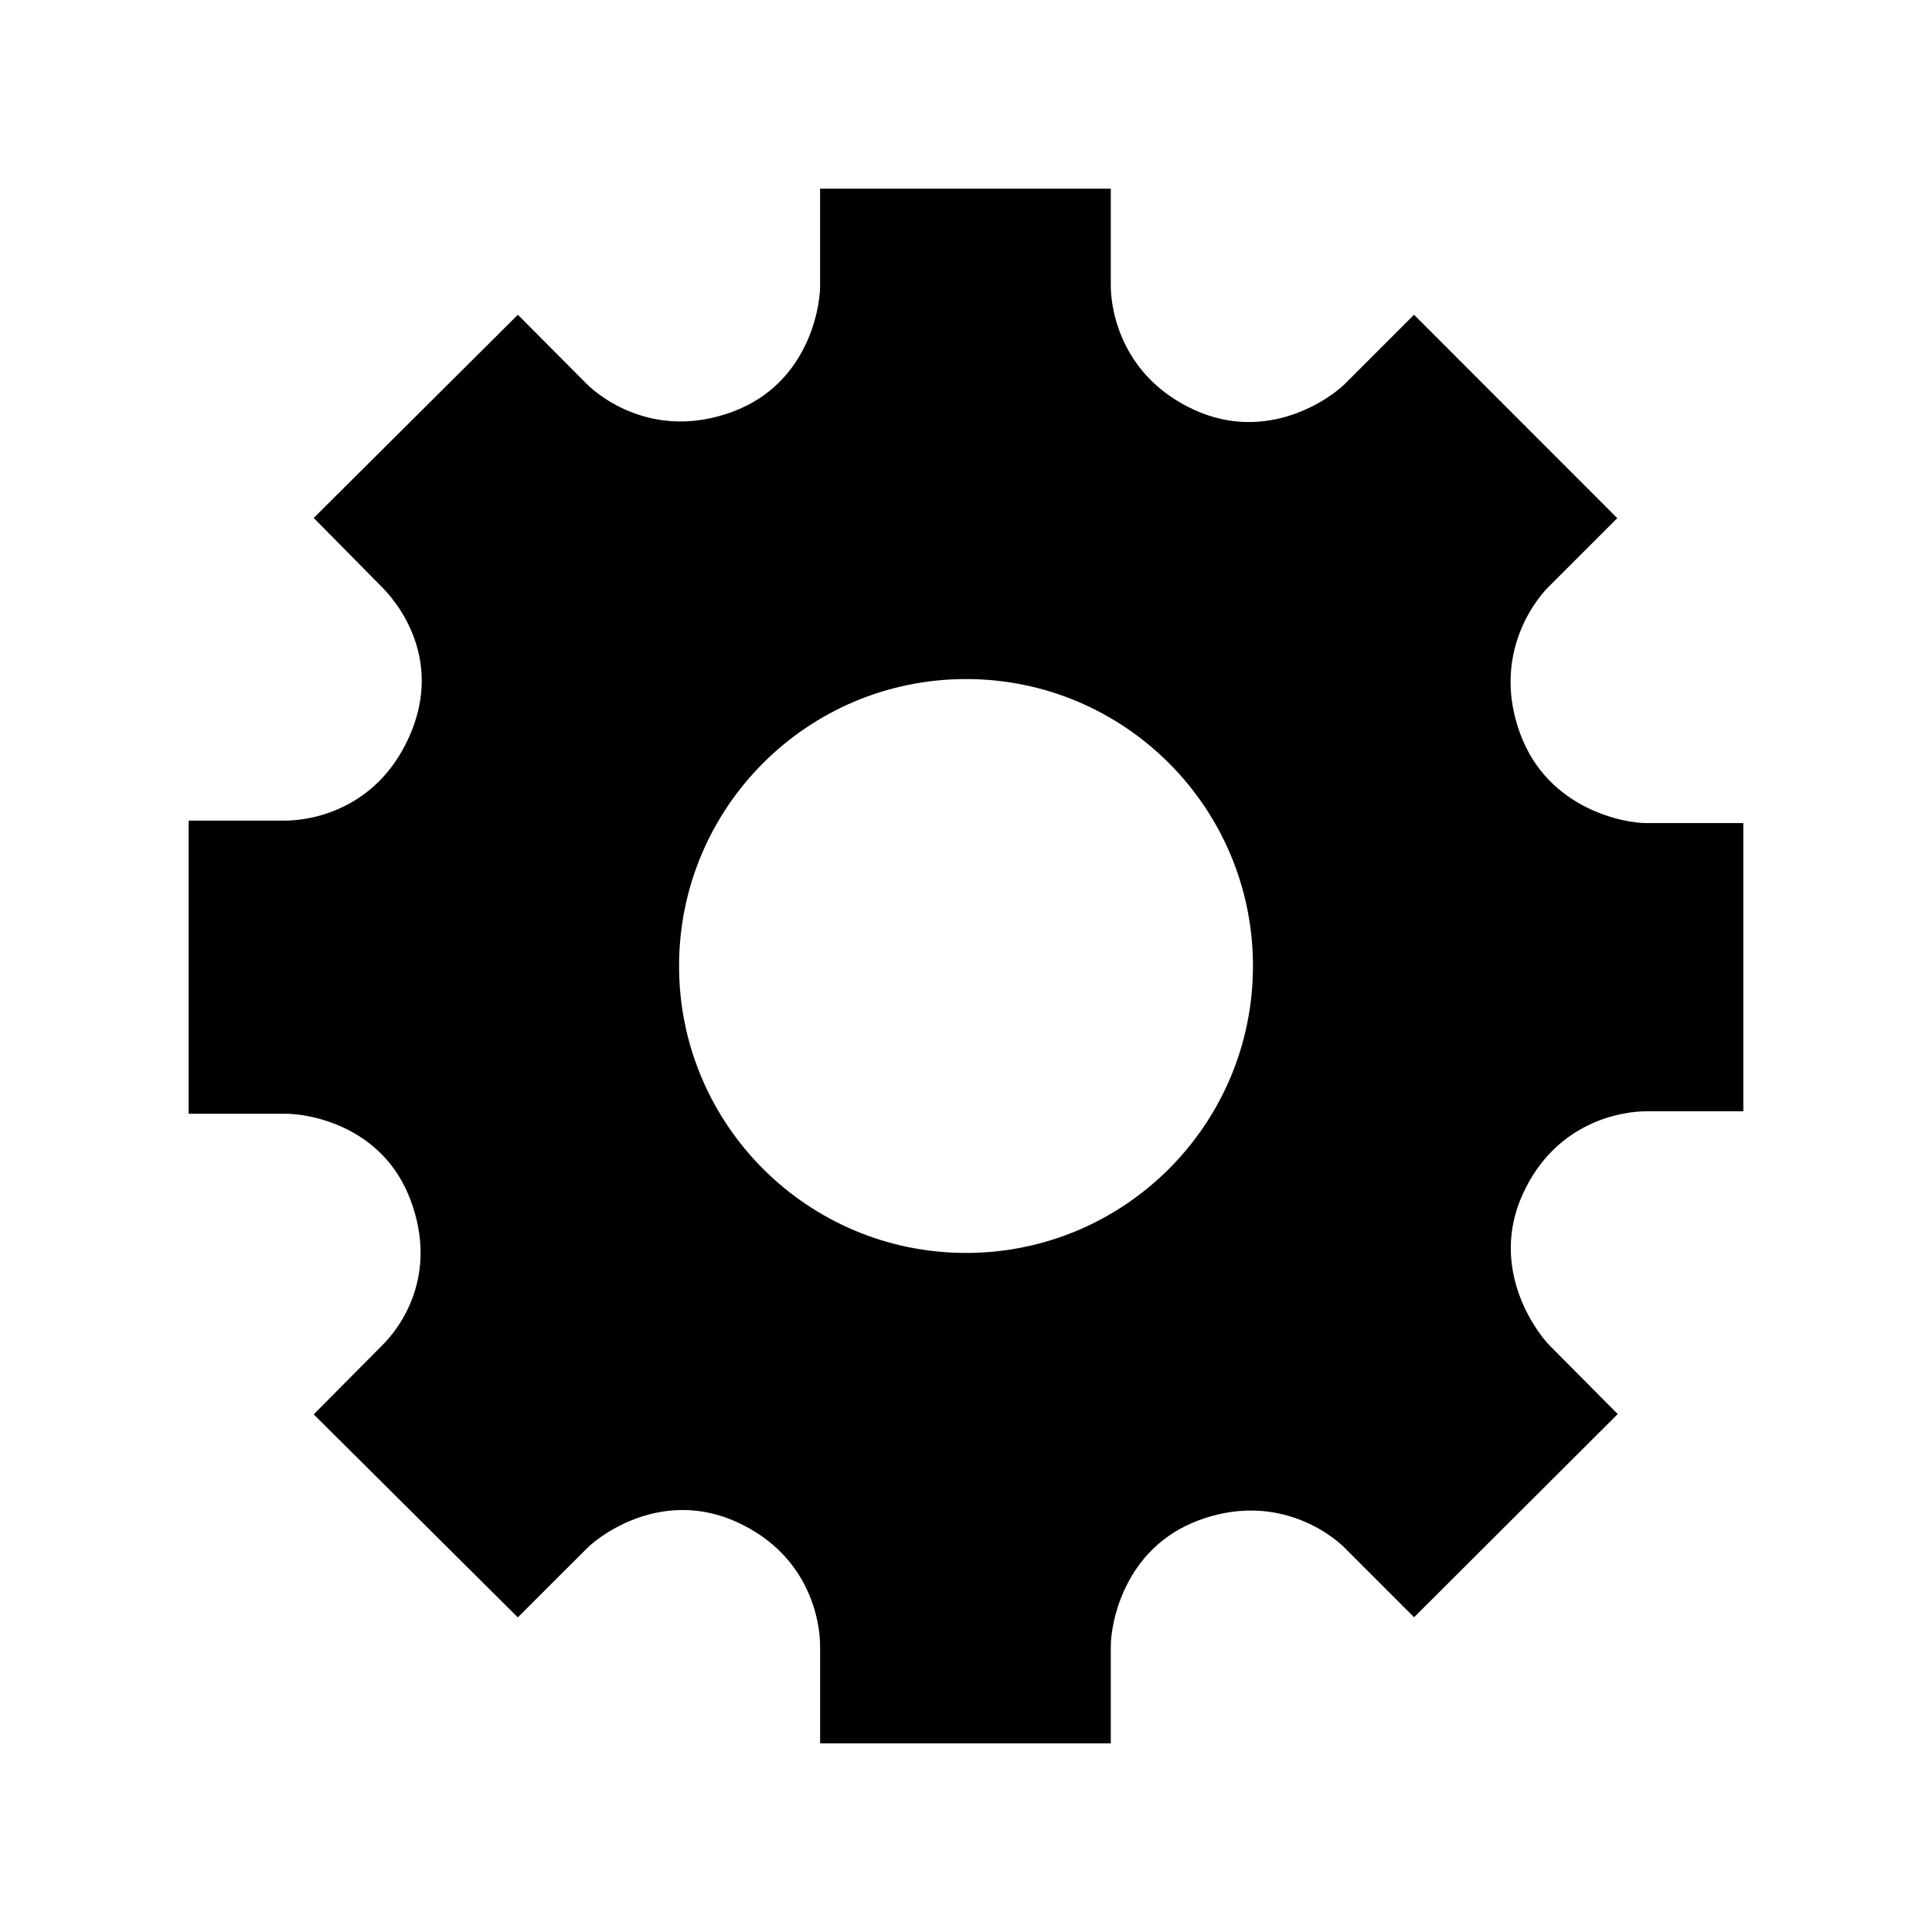<?xml version="1.0" encoding="UTF-8" standalone="no"?><svg xmlns:rdf="http://www.w3.org/1999/02/22-rdf-syntax-ns#" xmlns="http://www.w3.org/2000/svg" xml:space="preserve" height="512" width="512" version="1.1" xmlns:cc="http://creativecommons.org/ns#" xmlns:dc="http://purl.org/dc/elements/1.1/" viewBox="0 0 512 512">
<path d="m462,218.12h-25.804c-5.604,0-25.814-3.535-33.274-23.529-7.459-19.993,3.027-34.632,7.419-39.024,3.11-3.11,18.252-18.247,18.252-18.247l-53.86-53.906s-14.298,14.301-18.259,18.26c-3.962,3.963-20.53,15.821-39.944,6.96-19.409-8.862-22.156-26.596-22.156-32.807v-25.826h-77.04v25.812c0,5.603-3.124,25.815-23.117,33.273-19.994,7.458-34.423-3.025-38.812-7.417-0.01-0.007-18.165-18.261-18.165-18.261l-54.102,53.856,18.139,18.373c5.705,5.765,15.851,20.59,7.021,39.925-8.839,19.365-26.372,21.891-32.618,21.904-0.004,0.017-25.685,0-25.685,0v77.69h25.804c5.604,0,25.551,2.9,33.009,22.891,7.458,19.997-2.703,33.704-7.437,38.396l-18.233,18.382,54.086,53.797s14.327-14.307,18.29-18.27c3.962-3.962,20.392-15.835,39.803-6.97,19.414,8.86,22.019,26.577,22.019,32.788v25.829h77.037v-25.812c0-5.604,3.267-25.816,23.261-33.274,19.991-7.458,34.493,3.026,38.884,7.419,0.005,0.004-0.003,0.008-0.01,0.012l18.235,18.249,53.971-53.856-18.132-18.252c-3.917-4.05-15.858-20.715-7.031-40.047,8.842-19.366,26.443-21.92,32.694-21.936,0.002-0.014,25.751,0,25.751,0v-76.382zm-205.99,113.92c-42.005,0-76.049-34.043-76.049-76.042,0-41.994,34.044-76.042,76.049-76.042,41.994,0,76.036,34.048,76.036,76.042,0,41.999-34.042,76.042-76.036,76.042z"/>
</svg>
